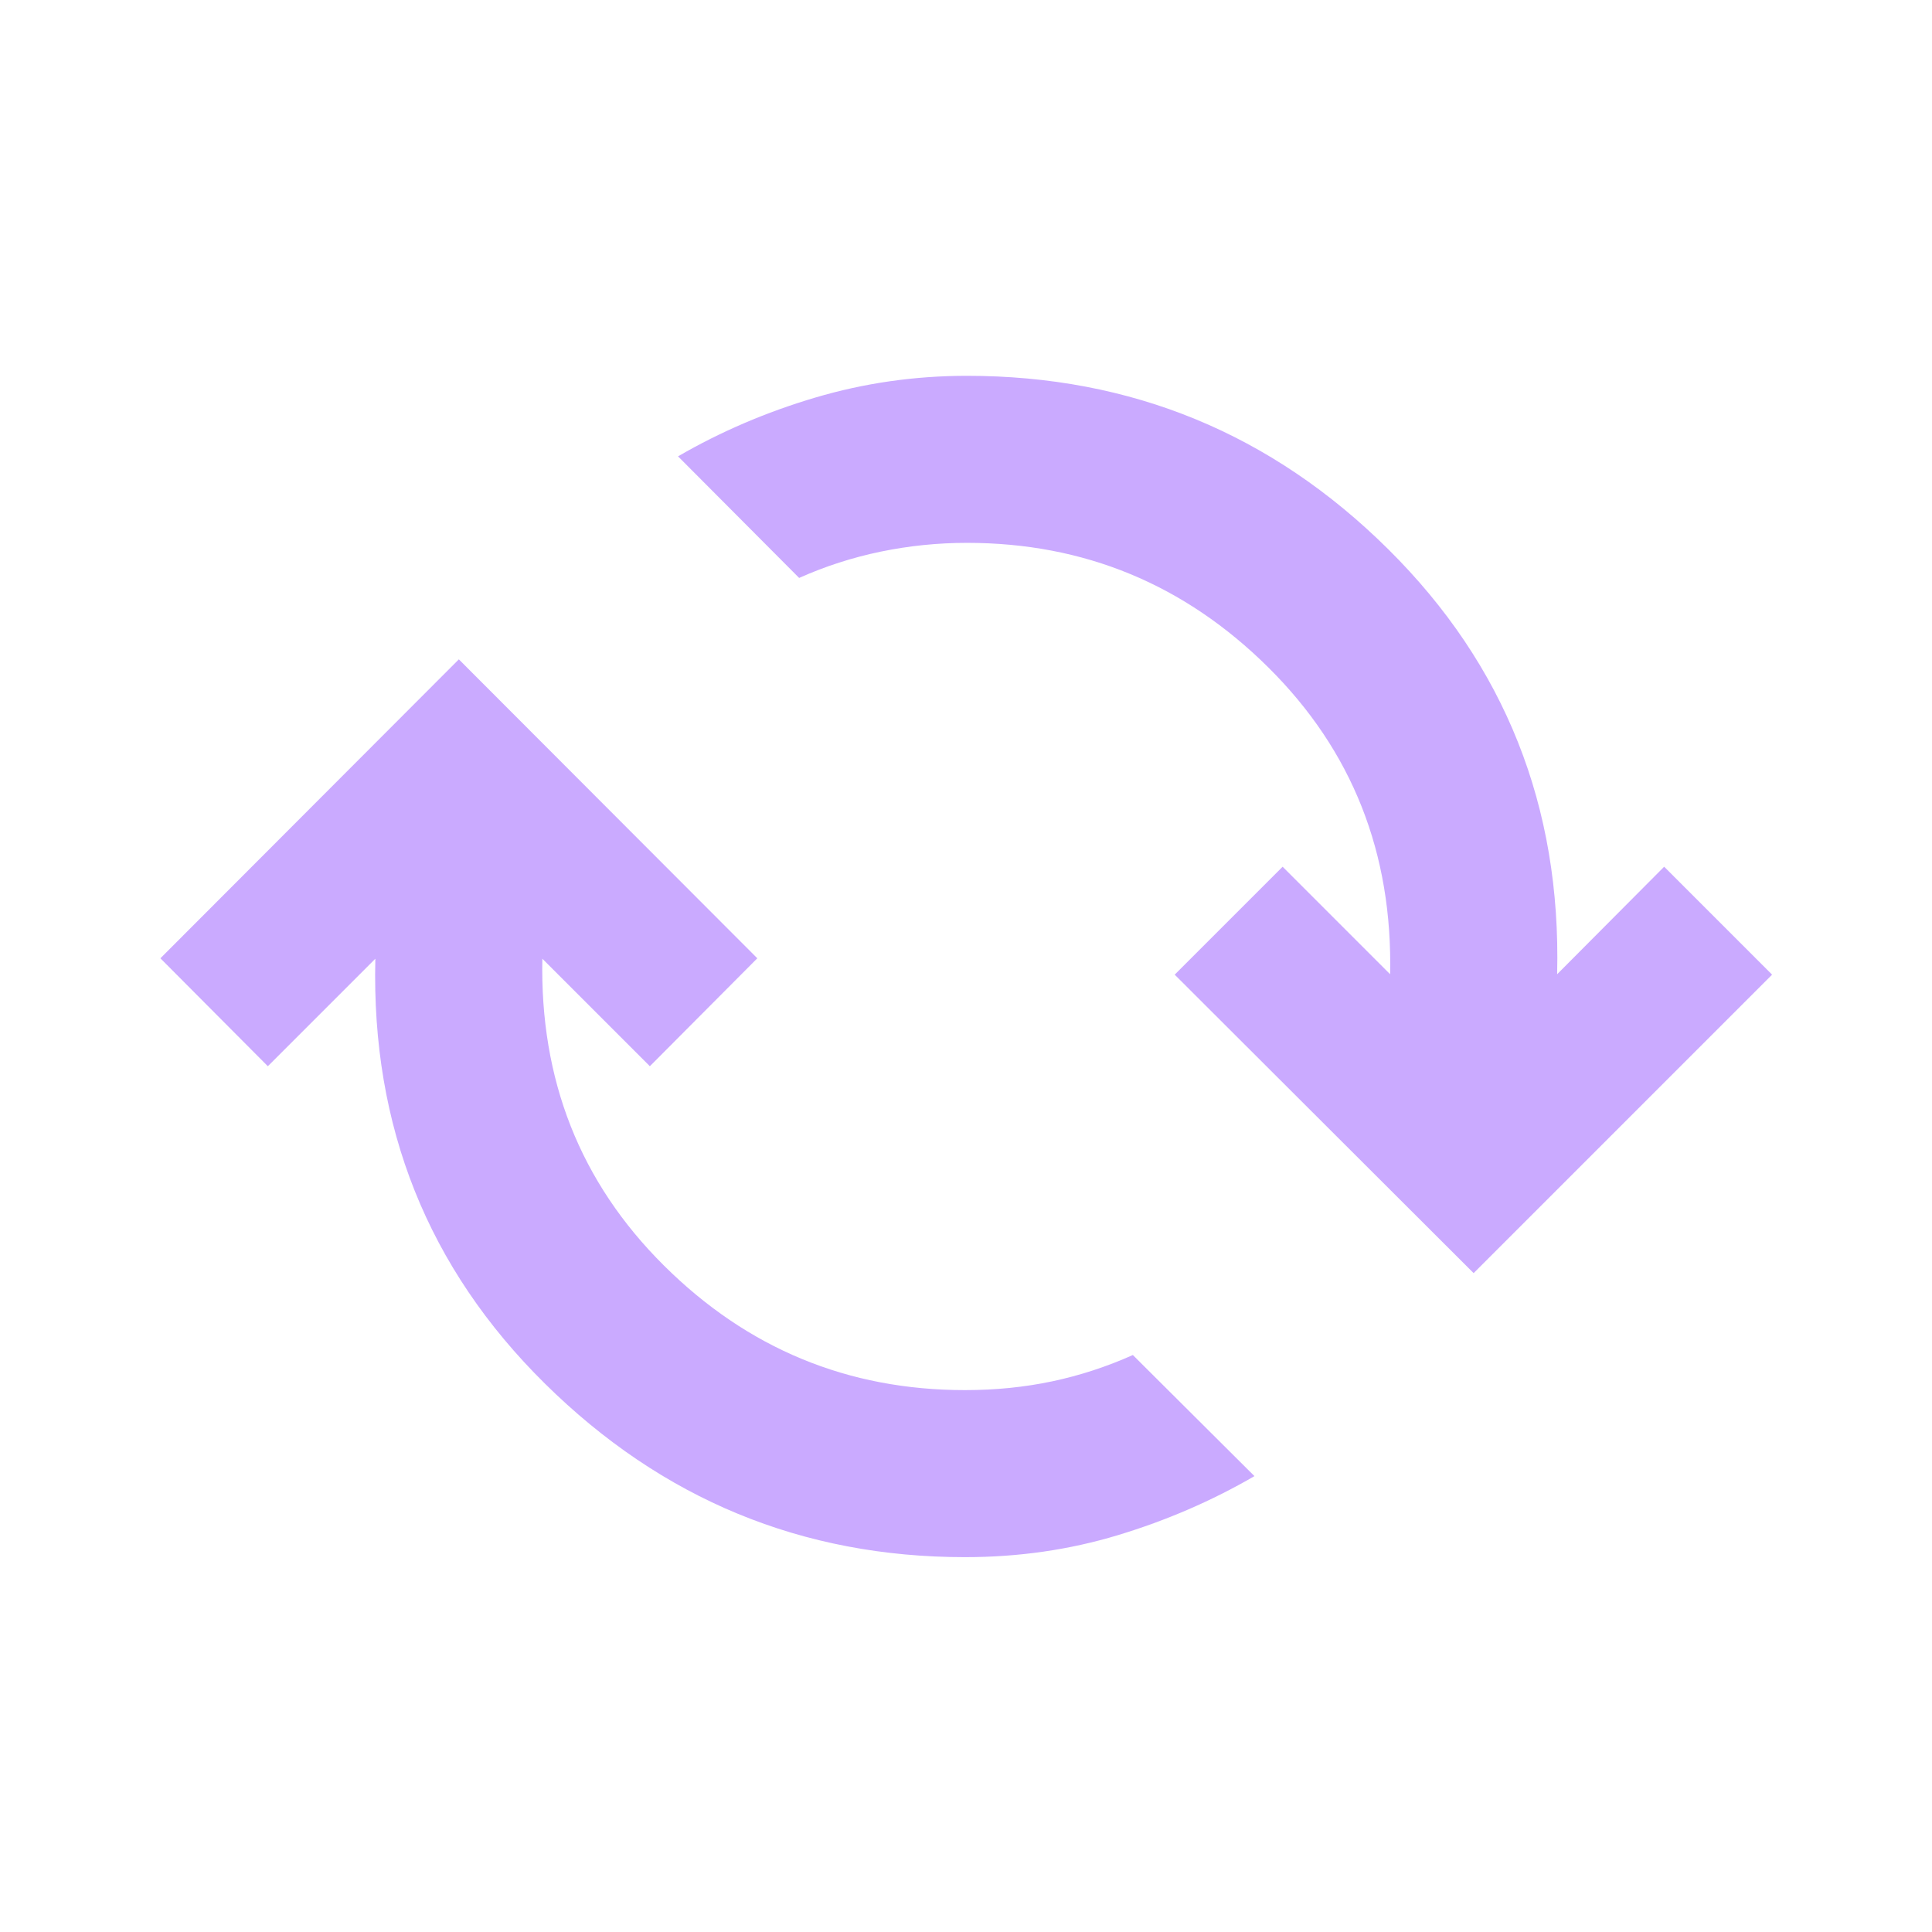<svg xmlns="http://www.w3.org/2000/svg" height="20px" viewBox="0 -960 960 960" width="20px" fill="#caaaff"><path d="M479.52-186.26q-121.43 0-208.73-86.2-87.29-86.19-84.29-210.91v-.24l-53.41 53.41-53.39-53.63L228-632.37l148.3 148.54-53.39 53.63-53.41-53.41v-.48q-2 90.89 60.33 152.86 62.32 61.97 149.69 61.97 22.72 0 43.32-4.36 20.59-4.36 40.07-13.08l60.42 60.18q-31.68 18.39-67.81 29.32-36.13 10.94-76 10.94Zm252.72-141.13L583.7-475.7l53.63-53.63 53.41 53.42v.48q2-90.9-60.45-152.86-62.44-61.97-149.81-61.97-21.72 0-42.82 4.36-21.09 4.36-40.57 13.07l-60.18-60.41q31.68-18.39 68.19-29.21 36.51-10.81 75.38-10.81 122.43 0 209.35 86.19 86.91 86.2 83.91 210.92v.24l53.17-53.42 53.63 53.63-148.3 148.31Z"/></svg>